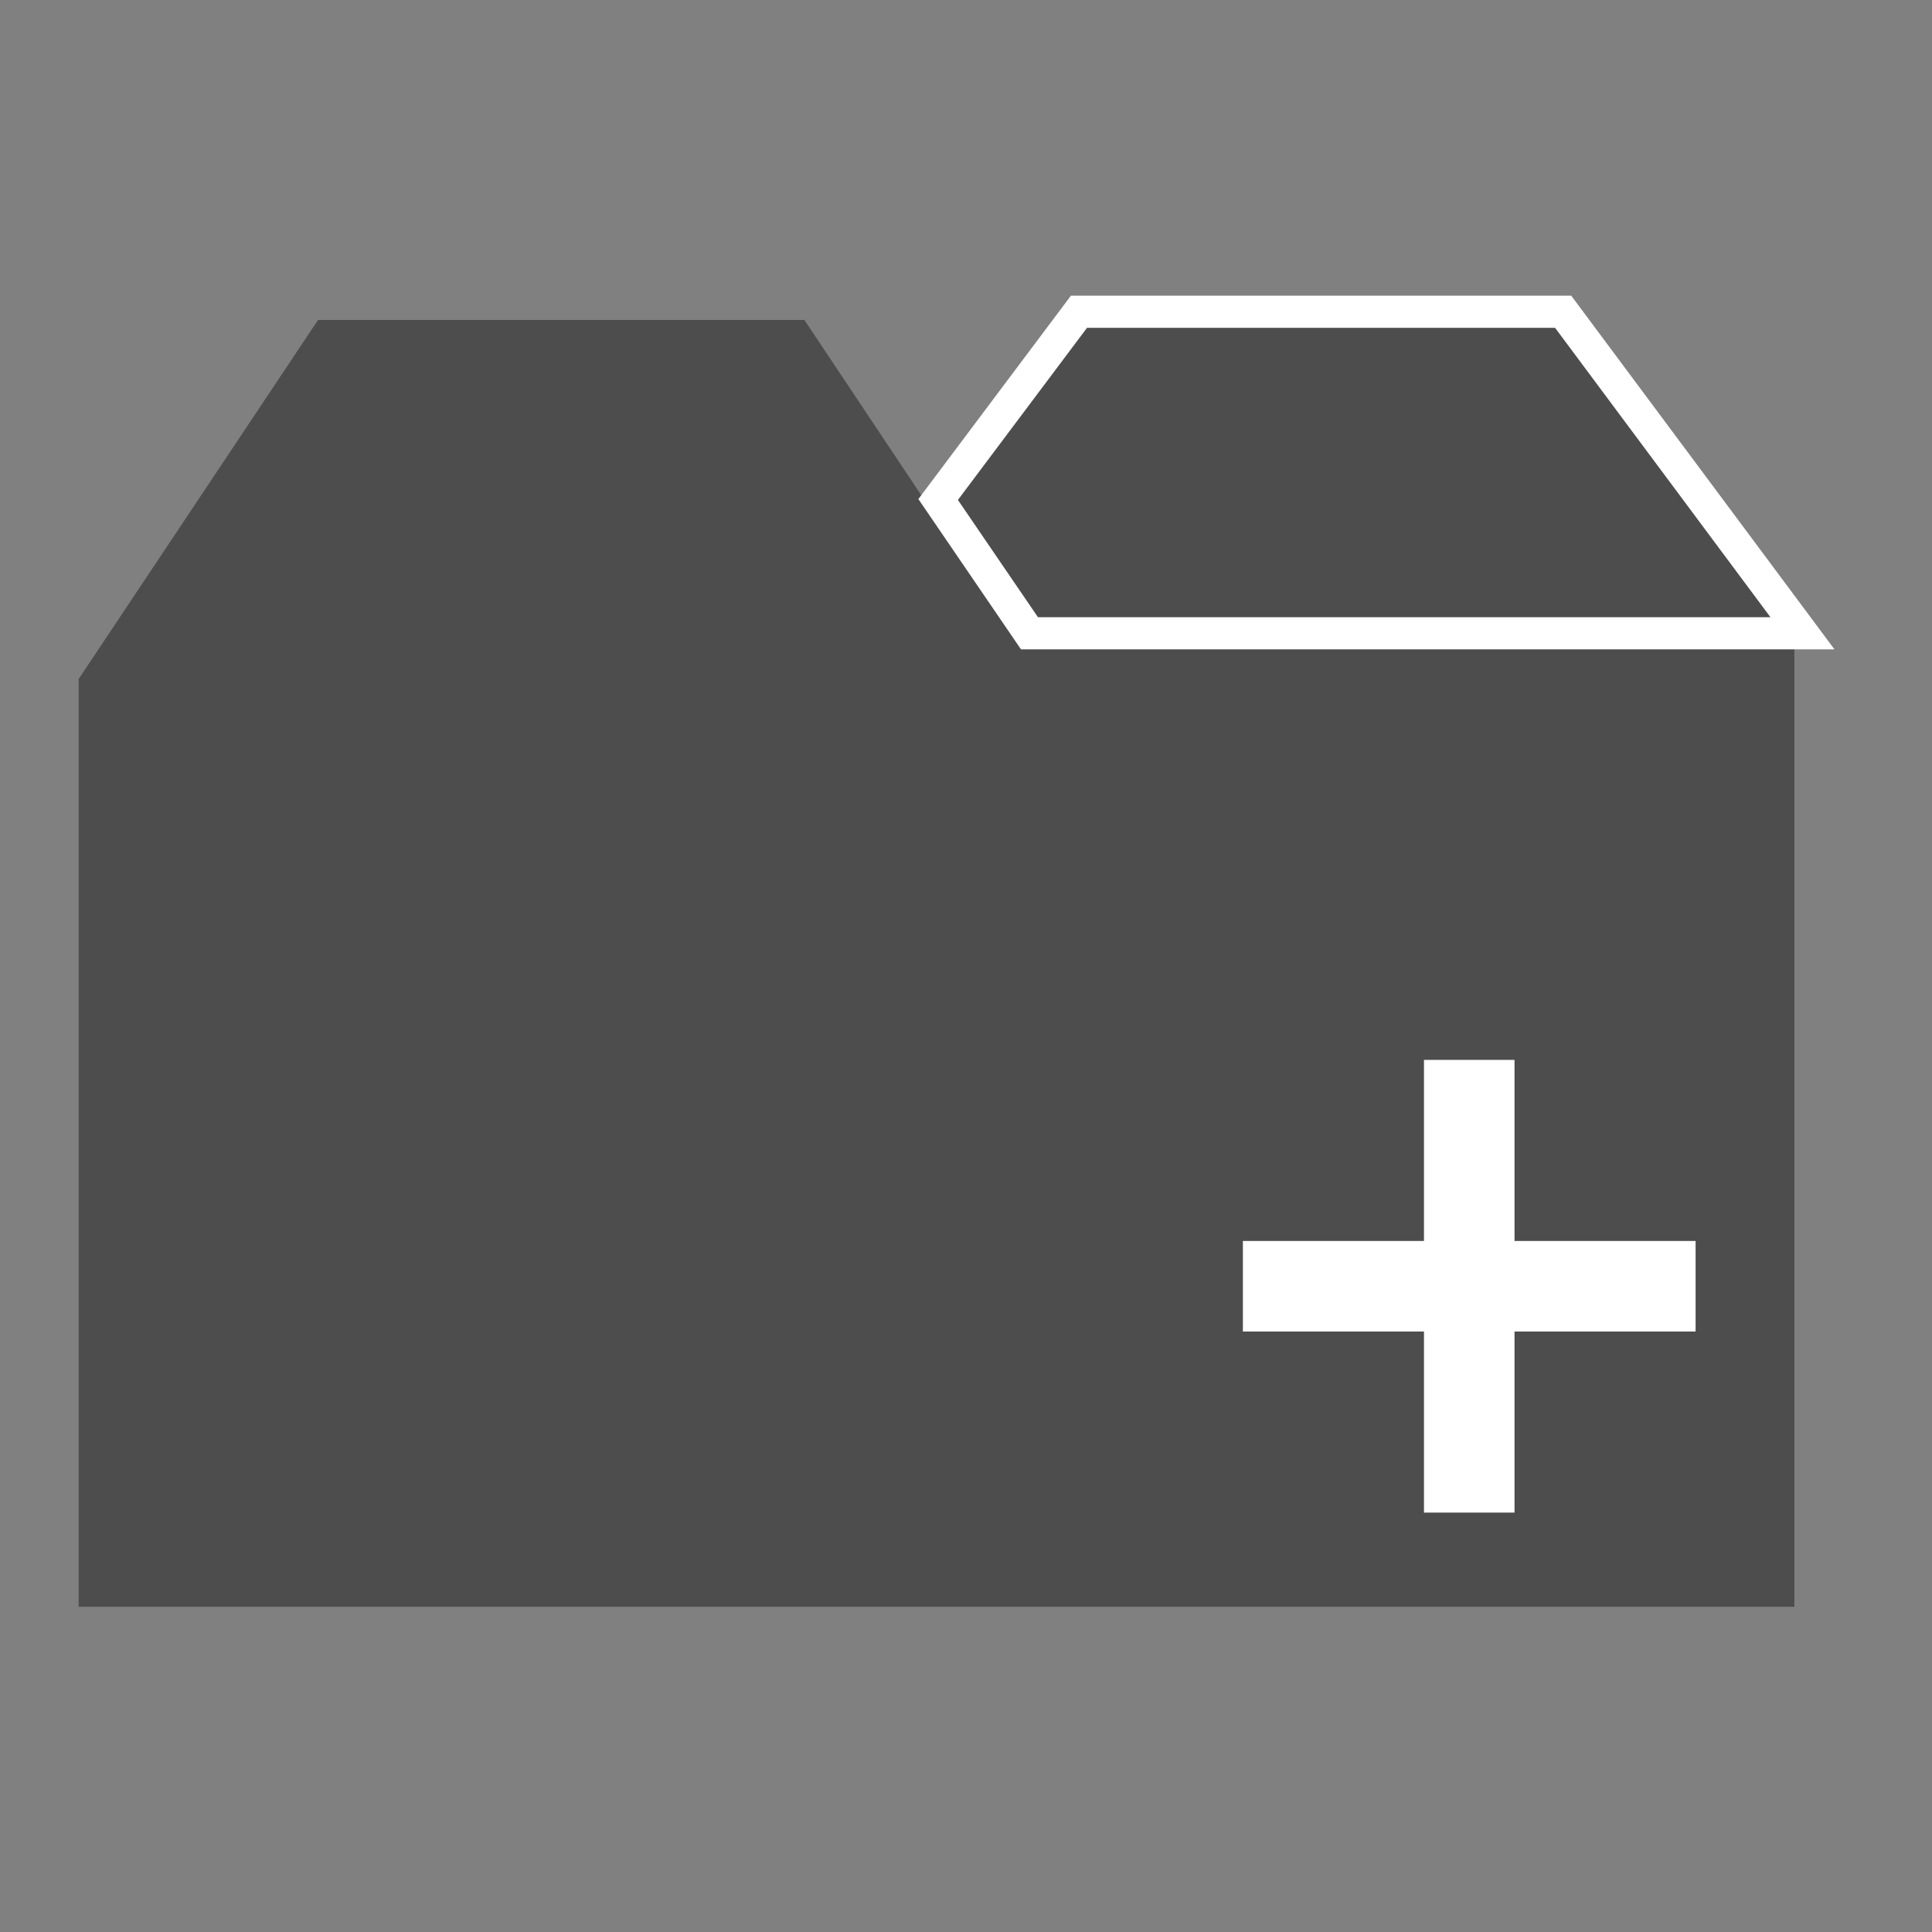 <?xml version="1.0" encoding="UTF-8" standalone="no"?>
<!-- Created with Inkscape (http://www.inkscape.org/) -->

<svg
   xmlns:dc="http://purl.org/dc/elements/1.1/"
   xmlns:cc="http://creativecommons.org/ns#"
   xmlns:rdf="http://www.w3.org/1999/02/22-rdf-syntax-ns#"
   xmlns:svg="http://www.w3.org/2000/svg"
   xmlns="http://www.w3.org/2000/svg"
   xmlns:sodipodi="http://sodipodi.sourceforge.net/DTD/sodipodi-0.dtd"
   xmlns:inkscape="http://www.inkscape.org/namespaces/inkscape"
   width="22"
   height="22"
   id="svg3869"
   version="1.1"
   inkscape:version="0.91 r13725"
   sodipodi:docname="tab-new.svg">
  <rect width="100%" height="100%" fill="#808080" stroke="none"/>
  <defs
     id="defs3871" />
  <sodipodi:namedview
     id="base"
     pagecolor="#ffffff"
     bordercolor="#666666"
     borderopacity="1.0"
     inkscape:pageopacity="0.0"
     inkscape:pageshadow="2"
     inkscape:zoom="11.313708"
     inkscape:cx="0.36685047"
     inkscape:cy="8.6986166"
     inkscape:document-units="px"
     inkscape:current-layer="layer1"
     showgrid="true"
     fit-margin-top="0"
     fit-margin-left="0"
     fit-margin-right="0"
     fit-margin-bottom="0"
     inkscape:window-width="1366"
     inkscape:window-height="630"
     inkscape:window-x="0"
     inkscape:window-y="36"
     inkscape:window-maximized="1"
     inkscape:showpageshadow="false"
     inkscape:snap-bbox="true"
     inkscape:object-nodes="true">
    <inkscape:grid
       type="xygrid"
       id="grid4132" />
    <sodipodi:guide
       position="4,18"
       orientation="18,0"
       id="guide4138" />
    <sodipodi:guide
       position="5,3"
       orientation="0,18"
       id="guide4140" />
    <sodipodi:guide
       position="20,2"
       orientation="-18,0"
       id="guide4142" />
    <sodipodi:guide
       position="2,21"
       orientation="0,-18"
       id="guide4144" />
    <sodipodi:guide
       position="3,19"
       orientation="16,0"
       id="guide4146" />
    <sodipodi:guide
       position="2,4"
       orientation="0,16"
       id="guide4148" />
    <sodipodi:guide
       position="21,20"
       orientation="-16,0"
       id="guide4150" />
    <sodipodi:guide
       position="2,20"
       orientation="0,-16"
       id="guide4152" />
  </sodipodi:namedview>
  <g
     inkscape:label="Capa 1"
     inkscape:groupmode="layer"
     id="layer1"
     transform="translate(-326,-534.362)">
    <g
       id="layer1-89"
       inkscape:label="Capa 1">
      <g
         inkscape:label="Capa 1"
         id="layer1-1">
        <g
           id="layer1-5"
           inkscape:label="Capa 1">
          <g
             transform="matrix(0.909,0,0,0.909,29.727,50.487)"
             id="g4157-0">
            <g
               id="g4156"
               transform="matrix(1.007,0,0,1.007,-2.706,-3.795)">
              <g
                 style="fill:#4d4d4d;fill-opacity:1"
                 id="g3-4"
                 transform="matrix(0.667,0,0,0.667,327.333,533.696)">
                <path
                   id="path5-23"
                   d="M 27.535,4 18.5,4 15.872,7.504 13.535,4 4.465,4 0,10.697 0,28 32,28 32,10 Z"
                   style="fill:#4d4d4d;fill-opacity:1"
                   inkscape:connector-curvature="0"
                   sodipodi:nodetypes="cccccccccc" />
              </g>
              <path
                 sodipodi:nodetypes="cccccc"
                 id="path5-2"
                 d="m 345.8,536.262 -6.023,0 -1.752,2.336 1.136,1.664 9.616,0 z"
                 style="fill:none;fill-opacity:1;stroke:#ffffff;stroke-width:0.4;stroke-miterlimit:4;stroke-dasharray:none;stroke-opacity:1"
                 inkscape:connector-curvature="0" />
            </g>
          </g>
        </g>
      </g>
    </g>
    <g
       id="g4166"
       transform="matrix(1.031,0,0,1.031,-11.418,-15.837)"
       style="fill:#ffffff;fill-opacity:1">
      <g
         transform="translate(0,-2)"
         inkscape:label="Capa 1"
         id="layer1-8"
         style="fill:#ffffff;fill-opacity:1">
        <g
           transform="translate(-226.723,-49.757)"
           id="layer1-9"
           inkscape:label="Capa 1"
           style="fill:#ffffff;fill-opacity:1">
          <path
             sodipodi:nodetypes="ccccccccccccc"
             id="rect4179"
             transform="translate(553.723,583.119)"
             d="m 16,14 0,2 -2,0 0,1 2,0 0,2 1,0 0,-2 2,0 0,-1 -2,0 0,-2 z"
             style="opacity:1;fill:#ffffff;fill-opacity:1;stroke:none"
             inkscape:connector-curvature="0" />
        </g>
      </g>
    </g>
  </g>
</svg>
